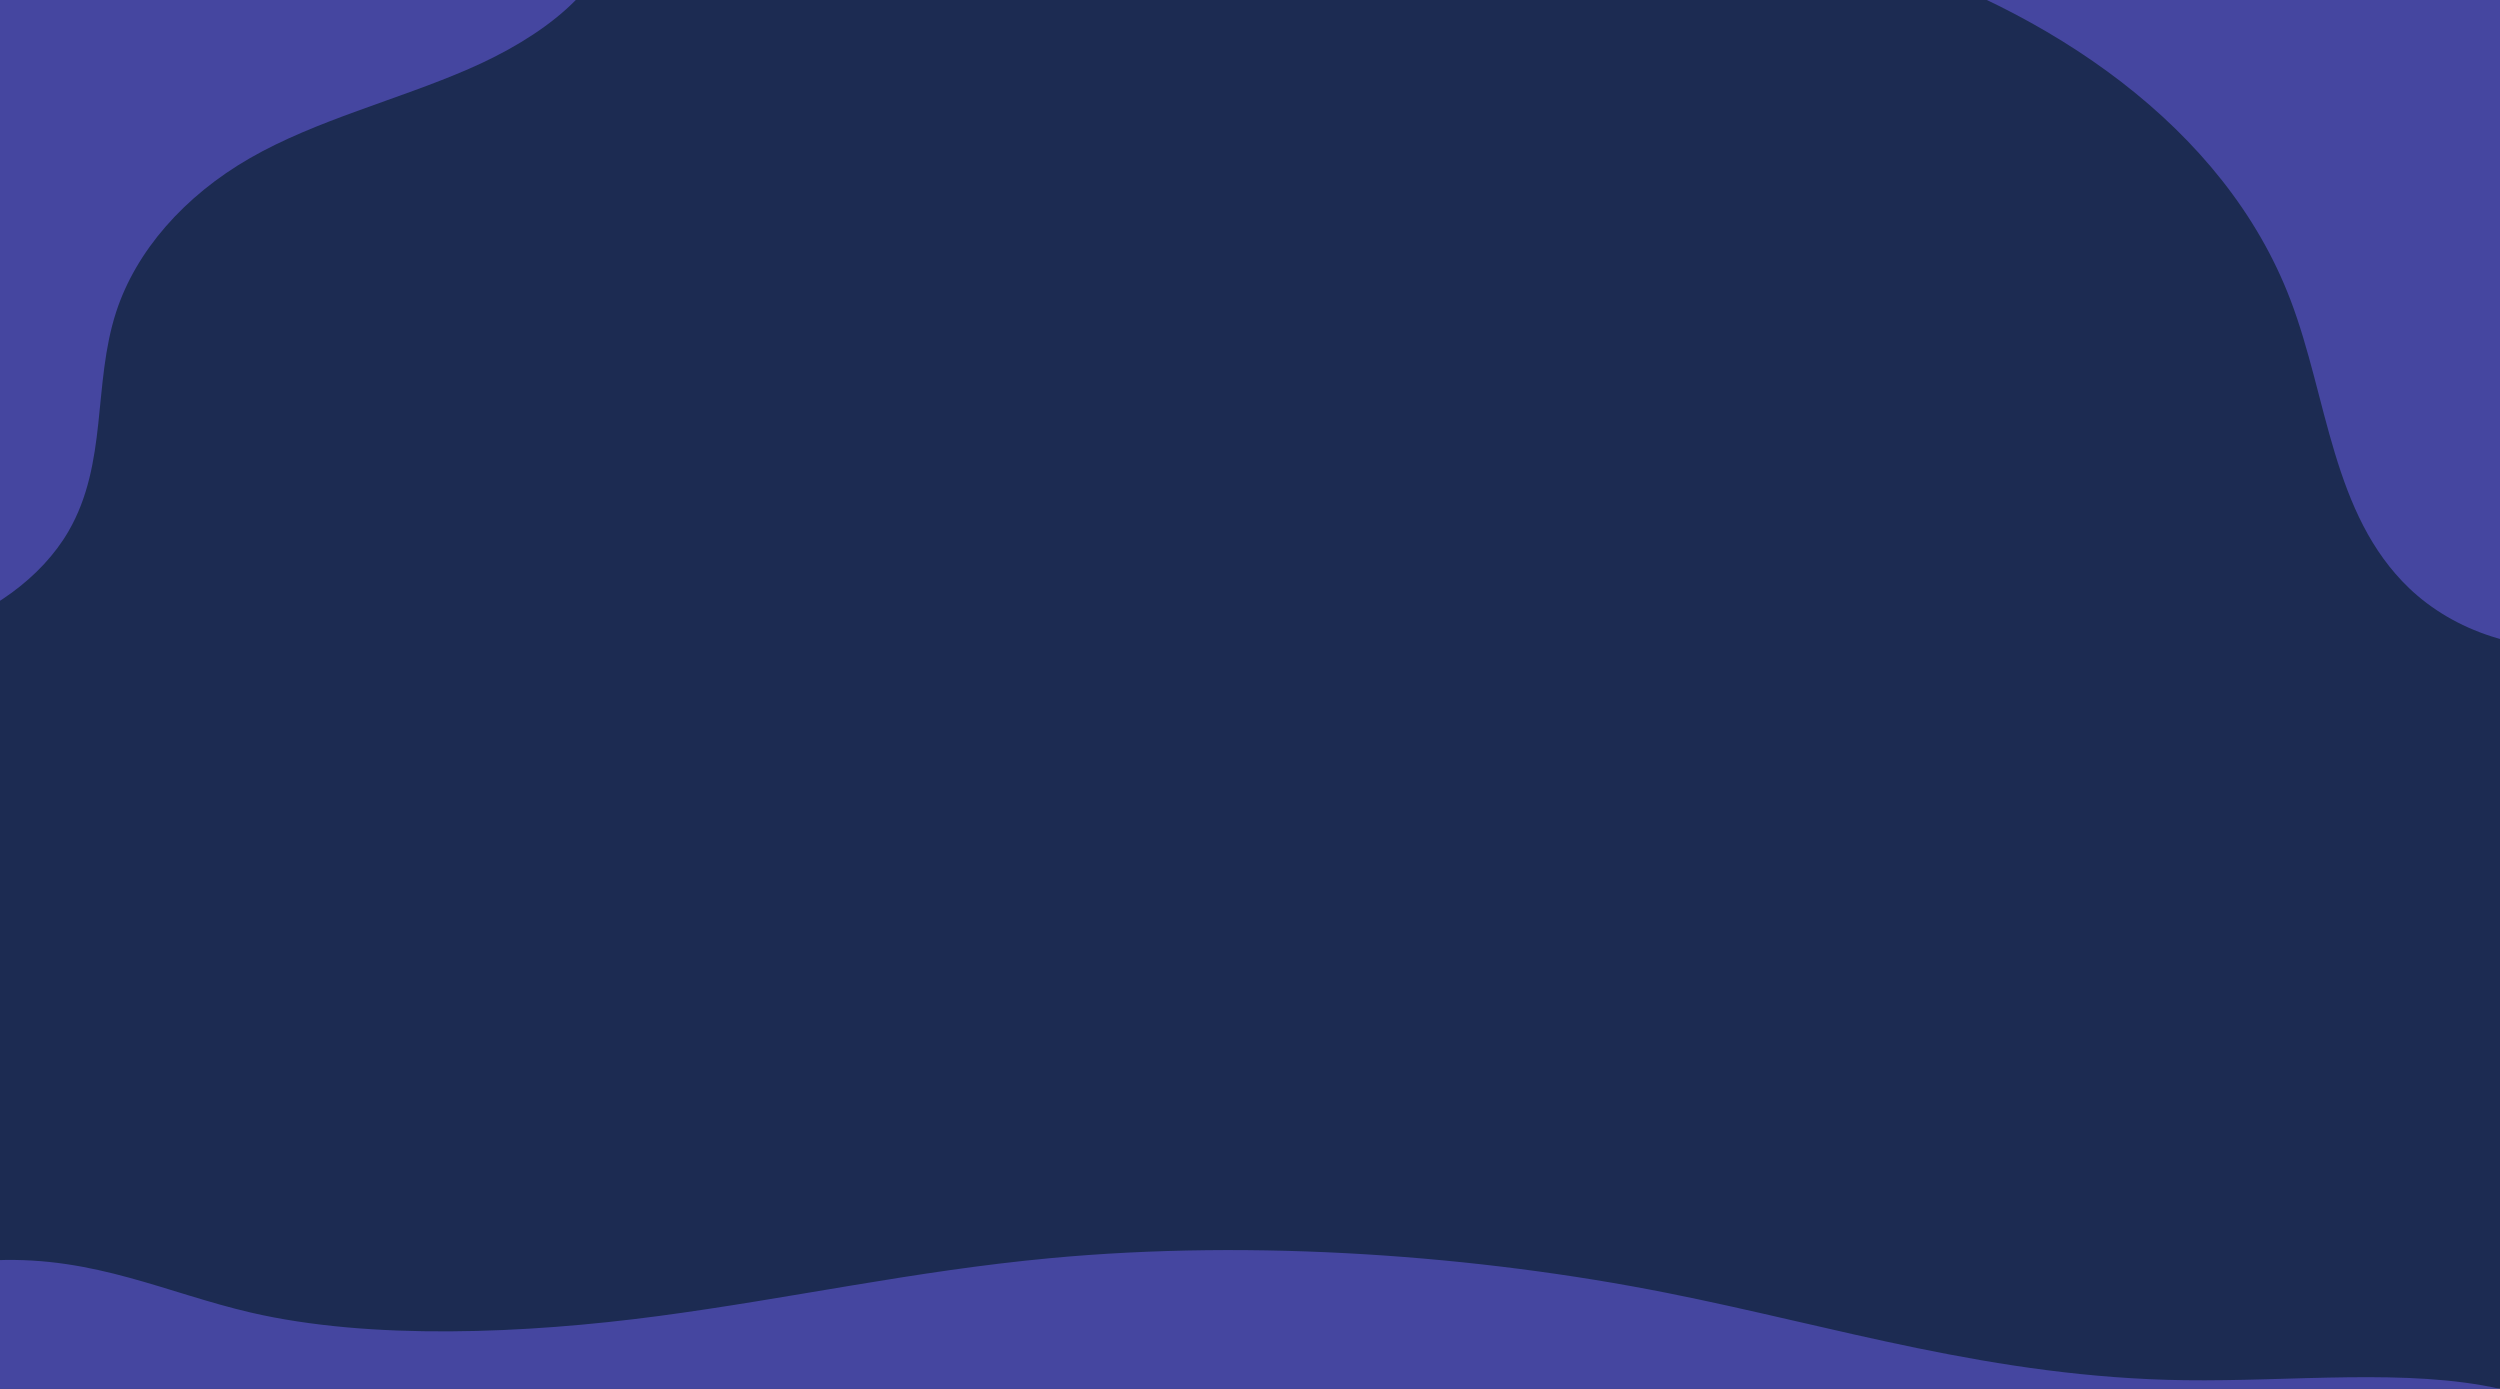 <svg xmlns="http://www.w3.org/2000/svg" xmlns:xlink="http://www.w3.org/1999/xlink" width="1440" height="800" viewBox="0 0 1440 800">
  <rect x="0" y="0" width="1440" height="800" fill="#808080" stroke="none"/>
  <defs>
    <clipPath id="clip-background">
      <rect width="1440" height="800"/>
    </clipPath>
  </defs>
  <g id="background" clip-path="url(#clip-background)">
    <rect width="1440" height="800" fill="#fff"/>
    <rect id="Rectangle_1" data-name="Rectangle 1" width="1442" height="803" transform="translate(-2 -3)" fill="#1c2b52"/>
    <rect id="Rectangle_9" data-name="Rectangle 9" width="797.528" height="298.504" transform="translate(628.236 645)" fill="none"/>
    <rect id="Rectangle_10" data-name="Rectangle 10" width="763.003" height="797.099" transform="translate(1412.257 83.103)" fill="none"/>
    <path id="Path_2" data-name="Path 2" d="M0,517c44.855-25.5,108.592-19.035,160.857-34.668,36.08-10.792,66.054-32.621,81.525-59.372,22.7-39.243,13.89-84.629,27.394-126.195,11.363-34.98,39.069-66.839,77.154-88.715C384.942,186.221,431.5,174.7,472.916,156.7s80.255-46.354,83.884-82.189H7.912Z" transform="translate(-202.887 -117.005)" fill="#4546a0"/>
    <rect id="Rectangle_11" data-name="Rectangle 11" width="622.8" height="607" transform="translate(-115.887 181.525)" fill="none"/>
    <rect id="Rectangle_13" data-name="Rectangle 13" width="2291.15" height="1273.897" transform="translate(-115.887 83.103)" fill="none"/>
    <rect id="Rectangle_14" data-name="Rectangle 14" width="2291.147" height="1273.897" transform="translate(-115.887 83.103)" fill="none"/>
    <path id="Path_1" data-name="Path 1" d="M1077.972,0c-34.761,69.53,7.129,153.662,69.2,203.381S1288.365,279.707,1358.6,318.9c98.137,54.758,182.823,141.774,199.28,247.536,9.3,59.75-2.321,125.734,32.3,176.617,20.359,29.927,55.861,50.4,93.729,54.048l144.49-619.585Z" transform="matrix(0.978, -0.208, 0.208, 0.978, -322.109, -57.179)" fill="#4546a0"/>
    <path id="Path_3" data-name="Path 3" d="M124.483,866.022c56.772-2.112,97.9,18.893,146.461,30.171,68.88,16,158.255,12.193,234.554,2.046s147.216-26,225.737-33.359C850,853.755,978.08,863.327,1086.353,884.817c97.519,19.355,188.381,48.839,298.529,50.342,61.592.841,128.827-7,181.6,5h-1442Z" transform="translate(-126.483 -140.157)" fill="#4546a0"/>
  </g>
</svg>

